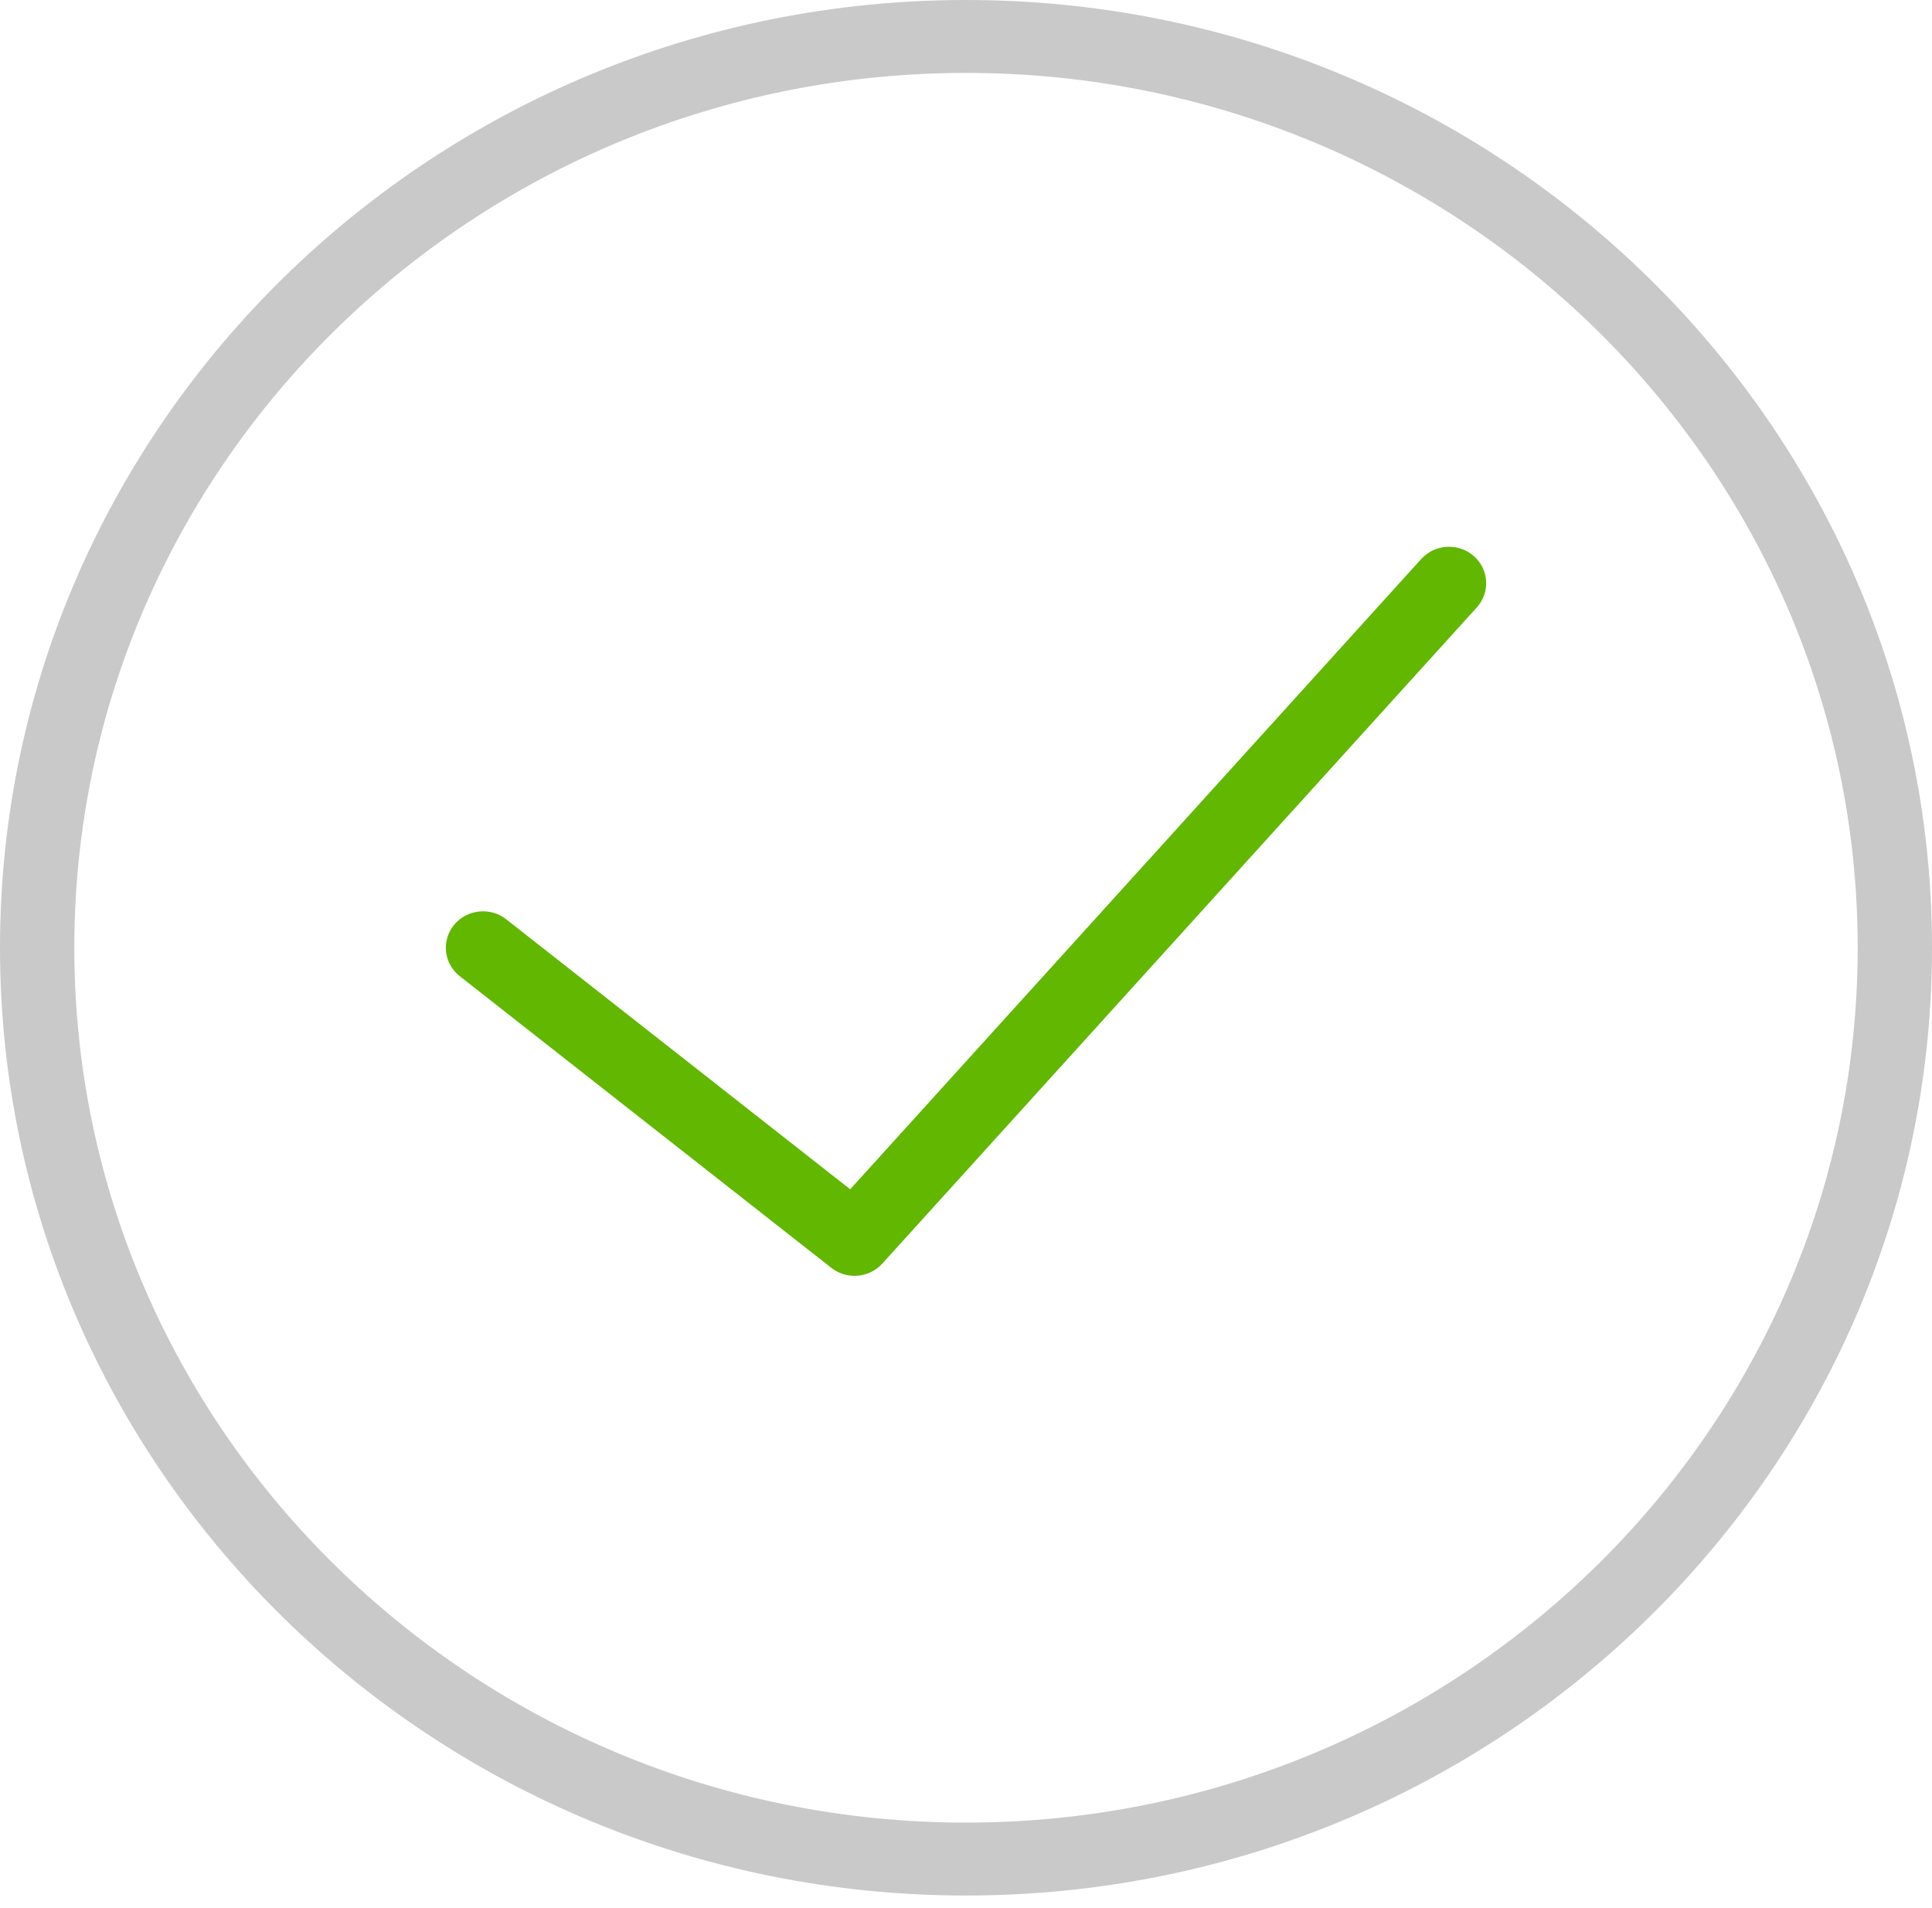 <svg width="80" height="79" viewBox="0 0 80 79" fill="none" xmlns="http://www.w3.org/2000/svg">
<path fill-rule="evenodd" clip-rule="evenodd" d="M0 39.245C0 17.605 17.945 0 40 0C62.055 0 80 17.605 80 39.245C80 60.886 62.055 78.491 40 78.491C17.945 78.491 0 60.886 0 39.245ZM3.077 39.245C3.077 59.22 19.642 75.472 40 75.472C60.358 75.472 76.923 59.22 76.923 39.245C76.923 19.271 60.358 3.019 40 3.019C19.642 3.019 3.077 19.271 3.077 39.245Z" fill="#C9C9C9"/>
<path d="M58.849 23.149L35.205 49.247L20.96 38.066C20.299 37.546 19.328 37.653 18.799 38.302C18.268 38.954 18.375 39.904 19.039 40.424L34.423 52.5C34.706 52.722 35.046 52.83 35.385 52.83C35.809 52.83 36.232 52.658 36.535 52.323L61.151 25.153C61.715 24.531 61.659 23.576 61.023 23.023C60.386 22.468 59.416 22.524 58.849 23.149Z" fill="#62B700"/>
</svg>
